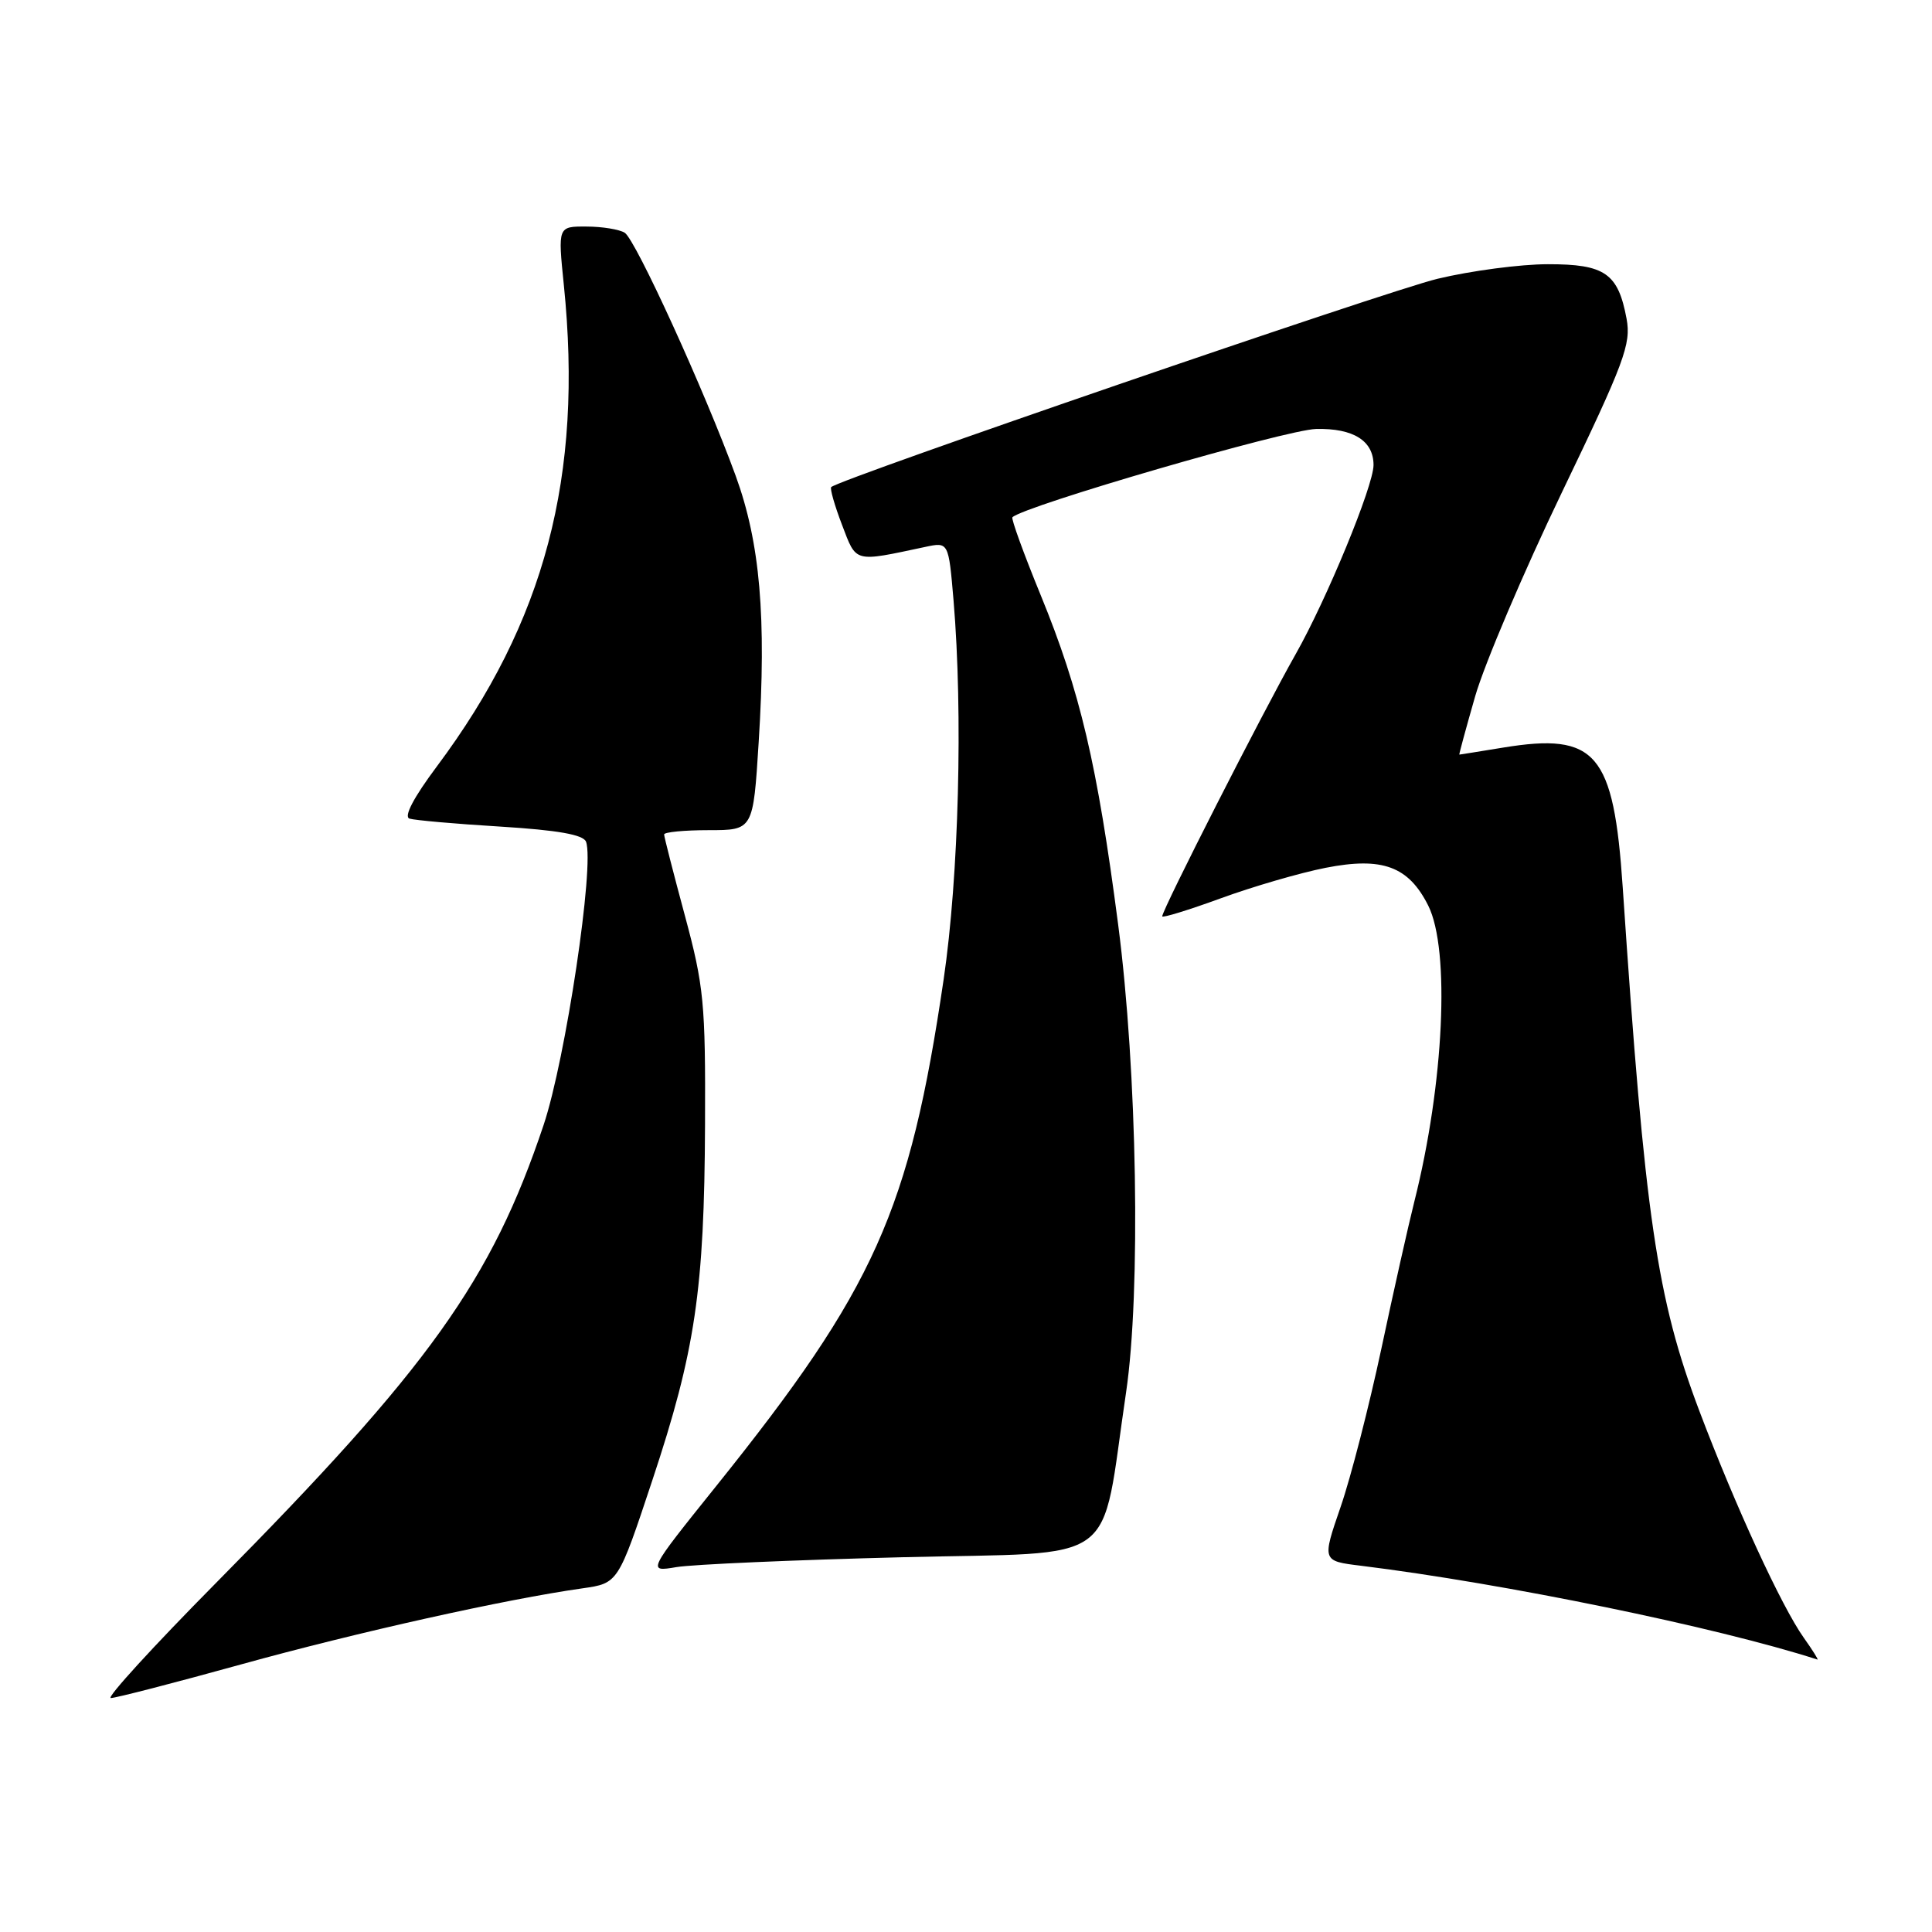 <?xml version="1.0" encoding="UTF-8" standalone="no"?>
<!DOCTYPE svg PUBLIC "-//W3C//DTD SVG 1.1//EN" "http://www.w3.org/Graphics/SVG/1.1/DTD/svg11.dtd" >
<svg xmlns="http://www.w3.org/2000/svg" xmlns:xlink="http://www.w3.org/1999/xlink" version="1.1" viewBox="0 0 256 256">
 <g >
 <path fill="currentColor"
d=" M 31.99 220.53 C 47.35 216.28 67.00 211.90 77.20 210.46 C 81.91 209.79 81.91 209.79 86.44 196.14 C 92.13 179.01 93.33 170.92 93.42 149.00 C 93.49 132.92 93.27 130.67 90.75 121.32 C 89.24 115.72 88.00 110.88 88.00 110.57 C 88.00 110.26 90.66 110.00 93.90 110.00 C 99.80 110.00 99.80 110.00 100.53 98.33 C 101.57 81.74 100.72 71.93 97.48 63.04 C 93.37 51.78 84.23 31.77 82.78 30.84 C 82.08 30.40 79.79 30.02 77.71 30.02 C 73.92 30.00 73.92 30.00 74.71 37.75 C 77.30 63.08 72.20 82.40 57.89 101.55 C 54.81 105.67 53.47 108.22 54.26 108.47 C 54.94 108.69 60.37 109.17 66.32 109.53 C 73.92 110.00 77.29 110.60 77.65 111.53 C 78.81 114.56 74.95 140.35 72.03 149.07 C 65.13 169.66 56.89 181.18 28.62 209.75 C 20.32 218.14 14.05 225.00 14.68 225.00 C 15.32 225.00 23.11 222.99 31.99 220.53 Z  M 239.01 217.01 C 236.09 212.91 229.95 199.59 225.19 187.00 C 219.53 172.05 217.96 161.31 215.02 117.59 C 213.82 99.74 211.51 97.04 199.17 99.06 C 196.05 99.57 193.44 99.99 193.37 99.99 C 193.30 100.00 194.25 96.51 195.47 92.25 C 196.70 87.99 201.87 75.83 206.96 65.24 C 215.25 48.00 216.15 45.59 215.53 42.24 C 214.41 36.21 212.66 35.00 205.10 35.01 C 201.47 35.01 194.89 35.88 190.48 36.94 C 183.84 38.53 111.28 63.46 110.14 64.54 C 109.95 64.73 110.59 66.98 111.57 69.54 C 113.51 74.62 113.05 74.50 122.60 72.47 C 125.69 71.81 125.69 71.81 126.35 79.56 C 127.61 94.52 127.05 116.10 125.04 129.76 C 120.52 160.46 115.91 170.74 94.91 196.90 C 85.76 208.30 85.76 208.30 89.63 207.65 C 91.76 207.29 105.25 206.70 119.62 206.34 C 148.88 205.61 145.73 207.93 149.21 184.50 C 151.18 171.20 150.69 141.91 148.16 122.50 C 145.39 101.25 143.12 91.62 137.91 78.89 C 135.65 73.38 133.96 68.72 134.15 68.54 C 135.77 67.01 170.45 56.93 174.40 56.84 C 179.34 56.73 182.00 58.41 182.00 61.62 C 182.00 64.37 175.80 79.42 171.66 86.72 C 167.32 94.38 154.00 120.55 154.00 121.42 C 154.00 121.66 157.49 120.59 161.76 119.03 C 166.03 117.47 172.28 115.65 175.65 114.99 C 183.17 113.51 186.64 114.79 189.25 120.00 C 192.17 125.85 191.34 143.61 187.41 159.20 C 186.62 162.34 184.65 171.11 183.04 178.70 C 181.42 186.29 179.00 195.73 177.64 199.67 C 175.17 206.84 175.17 206.84 180.34 207.47 C 199.34 209.82 227.46 215.59 240.82 219.90 C 240.99 219.95 240.18 218.66 239.01 217.01 Z "/>
</g>
</svg>